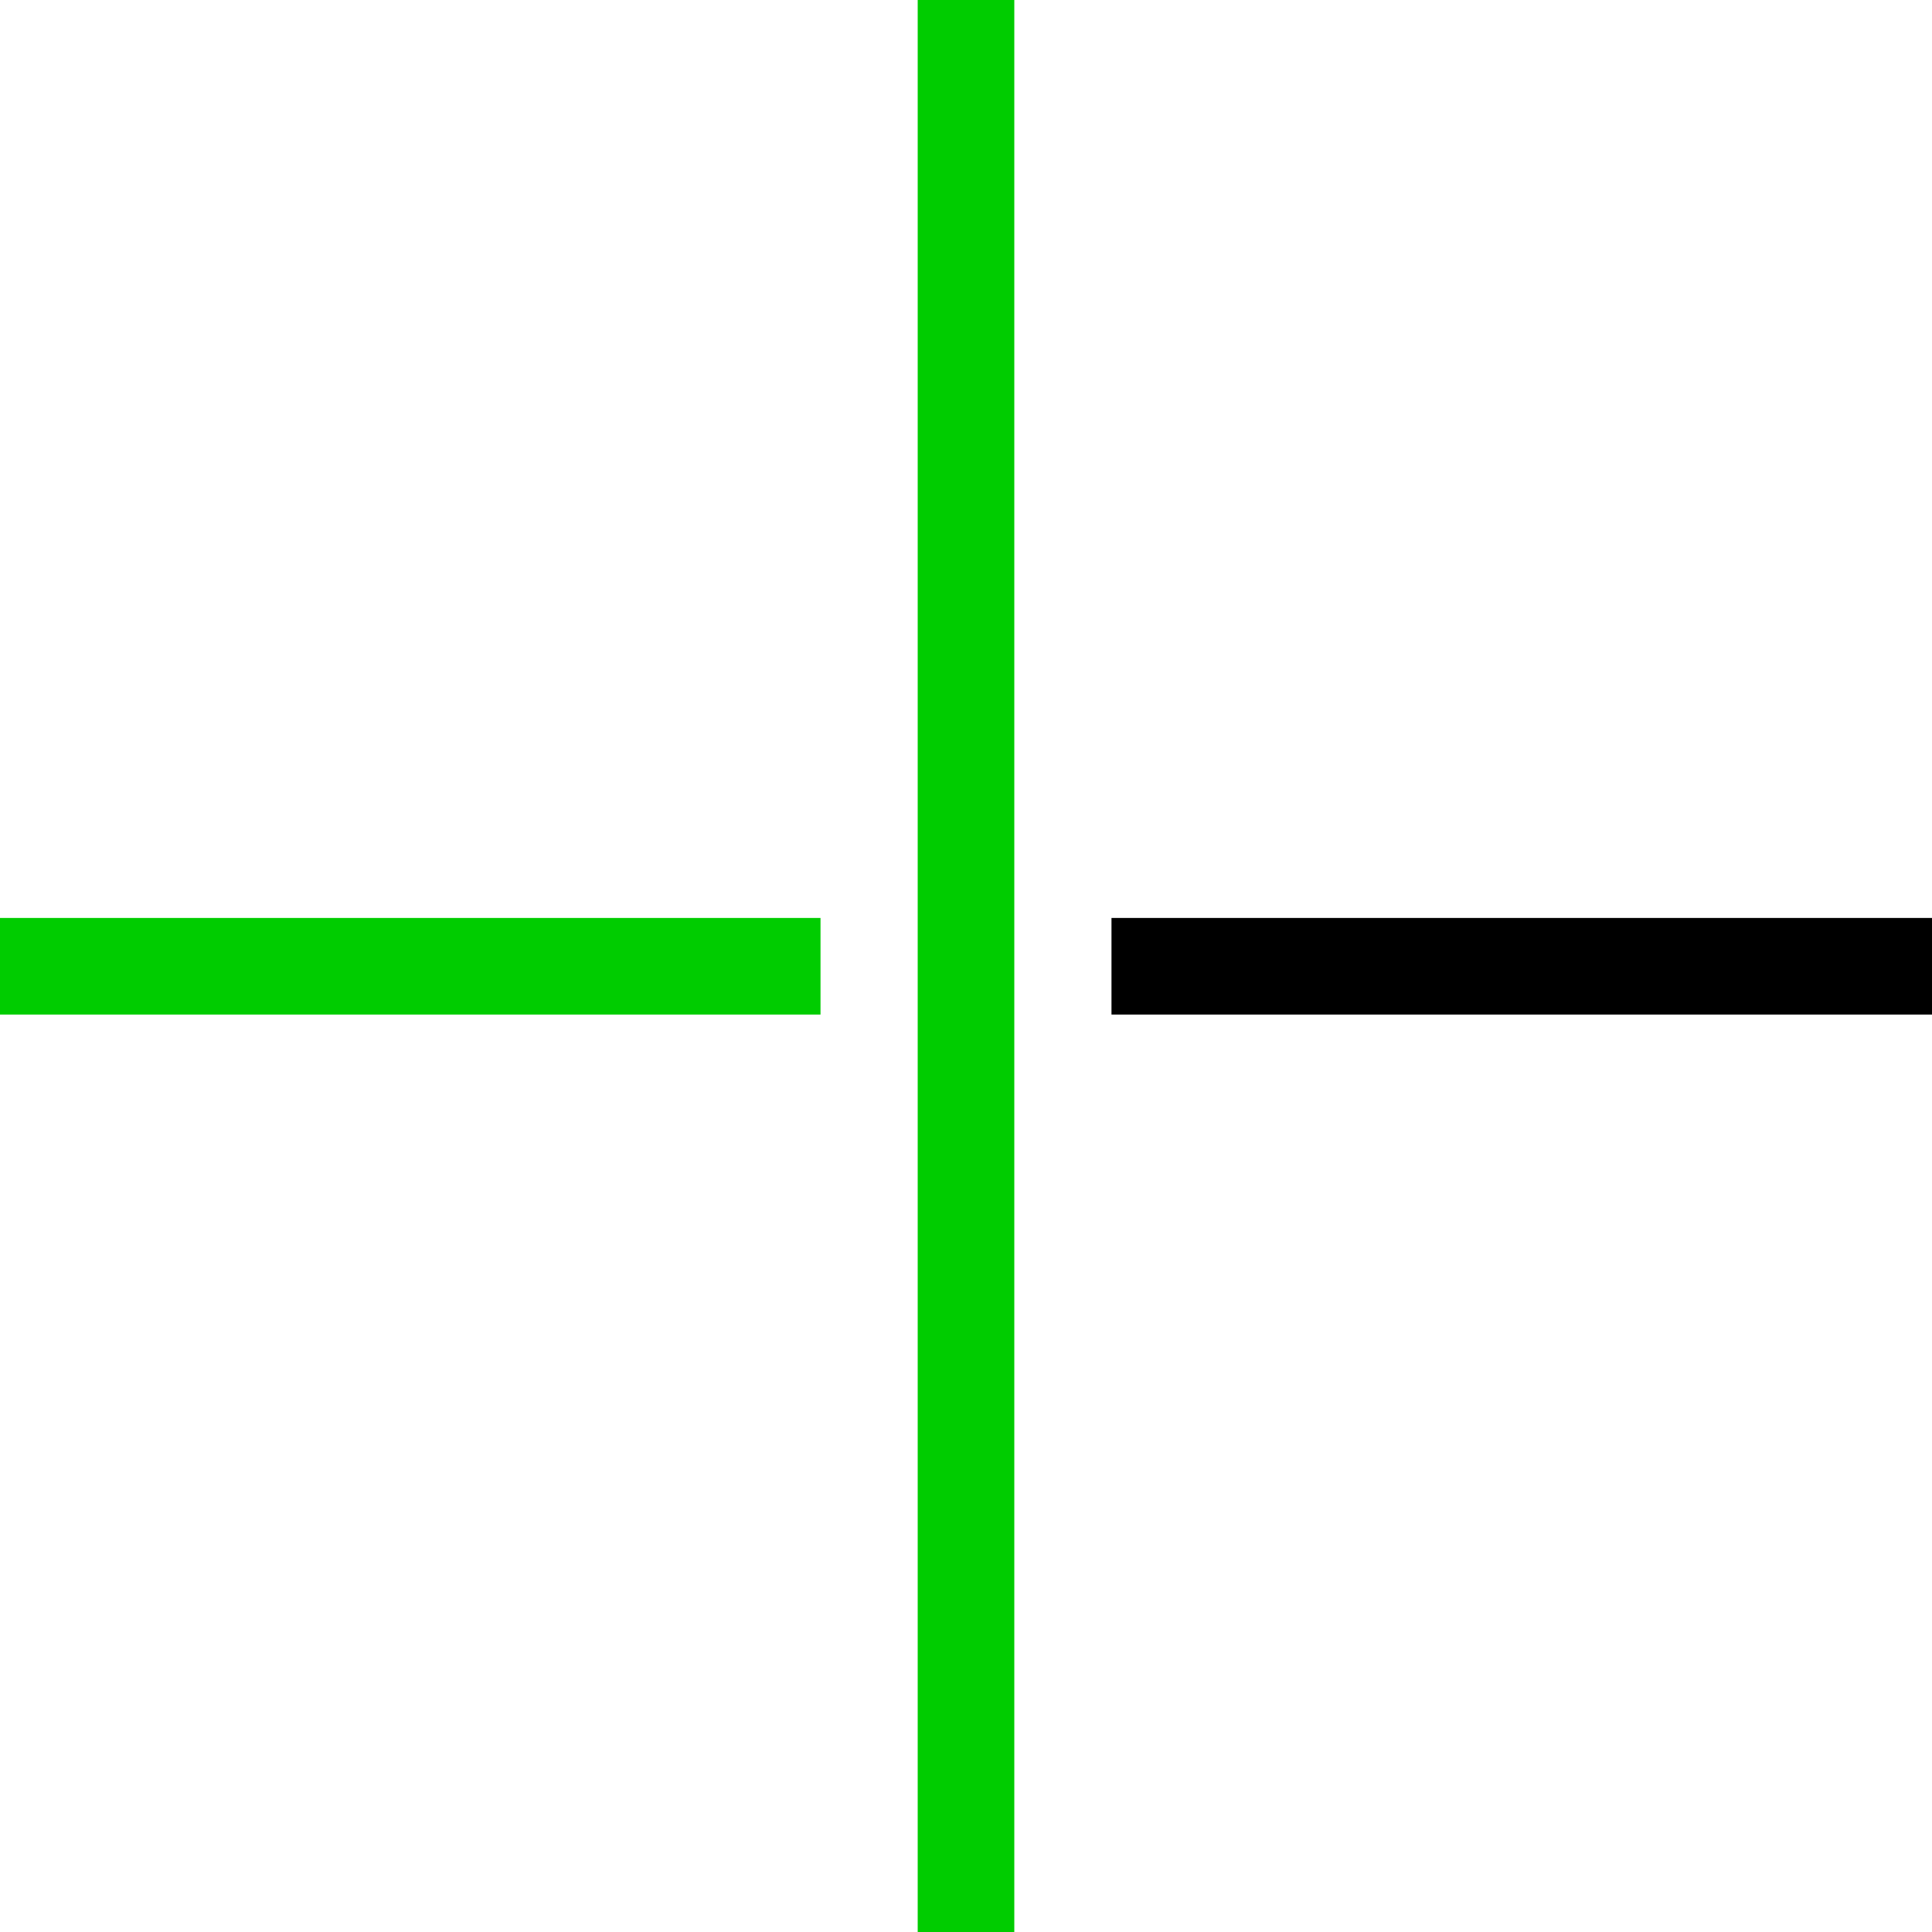 <?xml version="1.0" encoding="utf-8" ?>
<!-- Generator: Assembly 1.0 - http://assemblyapp.co -->
<svg version="1.1" xmlns="http://www.w3.org/2000/svg" xmlns:xlink="http://www.w3.org/1999/xlink" width="300" height="300" viewBox="0 0 300 300">
	<g id="widget" transform="matrix(1,0,0,1,150,150)">
		
		<path d="M-30.091,0.04 L-150,0.04" fill="none" stroke-width="15" stroke="#00cc00" stroke-linecap="square" stroke-linejoin="miter" />
		<path d="M150,0.04 L30.091,0.04" fill="none" stroke-width="15" stroke="#000000" stroke-linecap="square" stroke-linejoin="miter" />
		
		<path d="M-0,304.944 C-0,102.289 -0,-102.208 -0,-304.863" fill="none" stroke-width="15" stroke="#00cc00" stroke-linecap="square" stroke-linejoin="miter" />
	</g>
</svg>